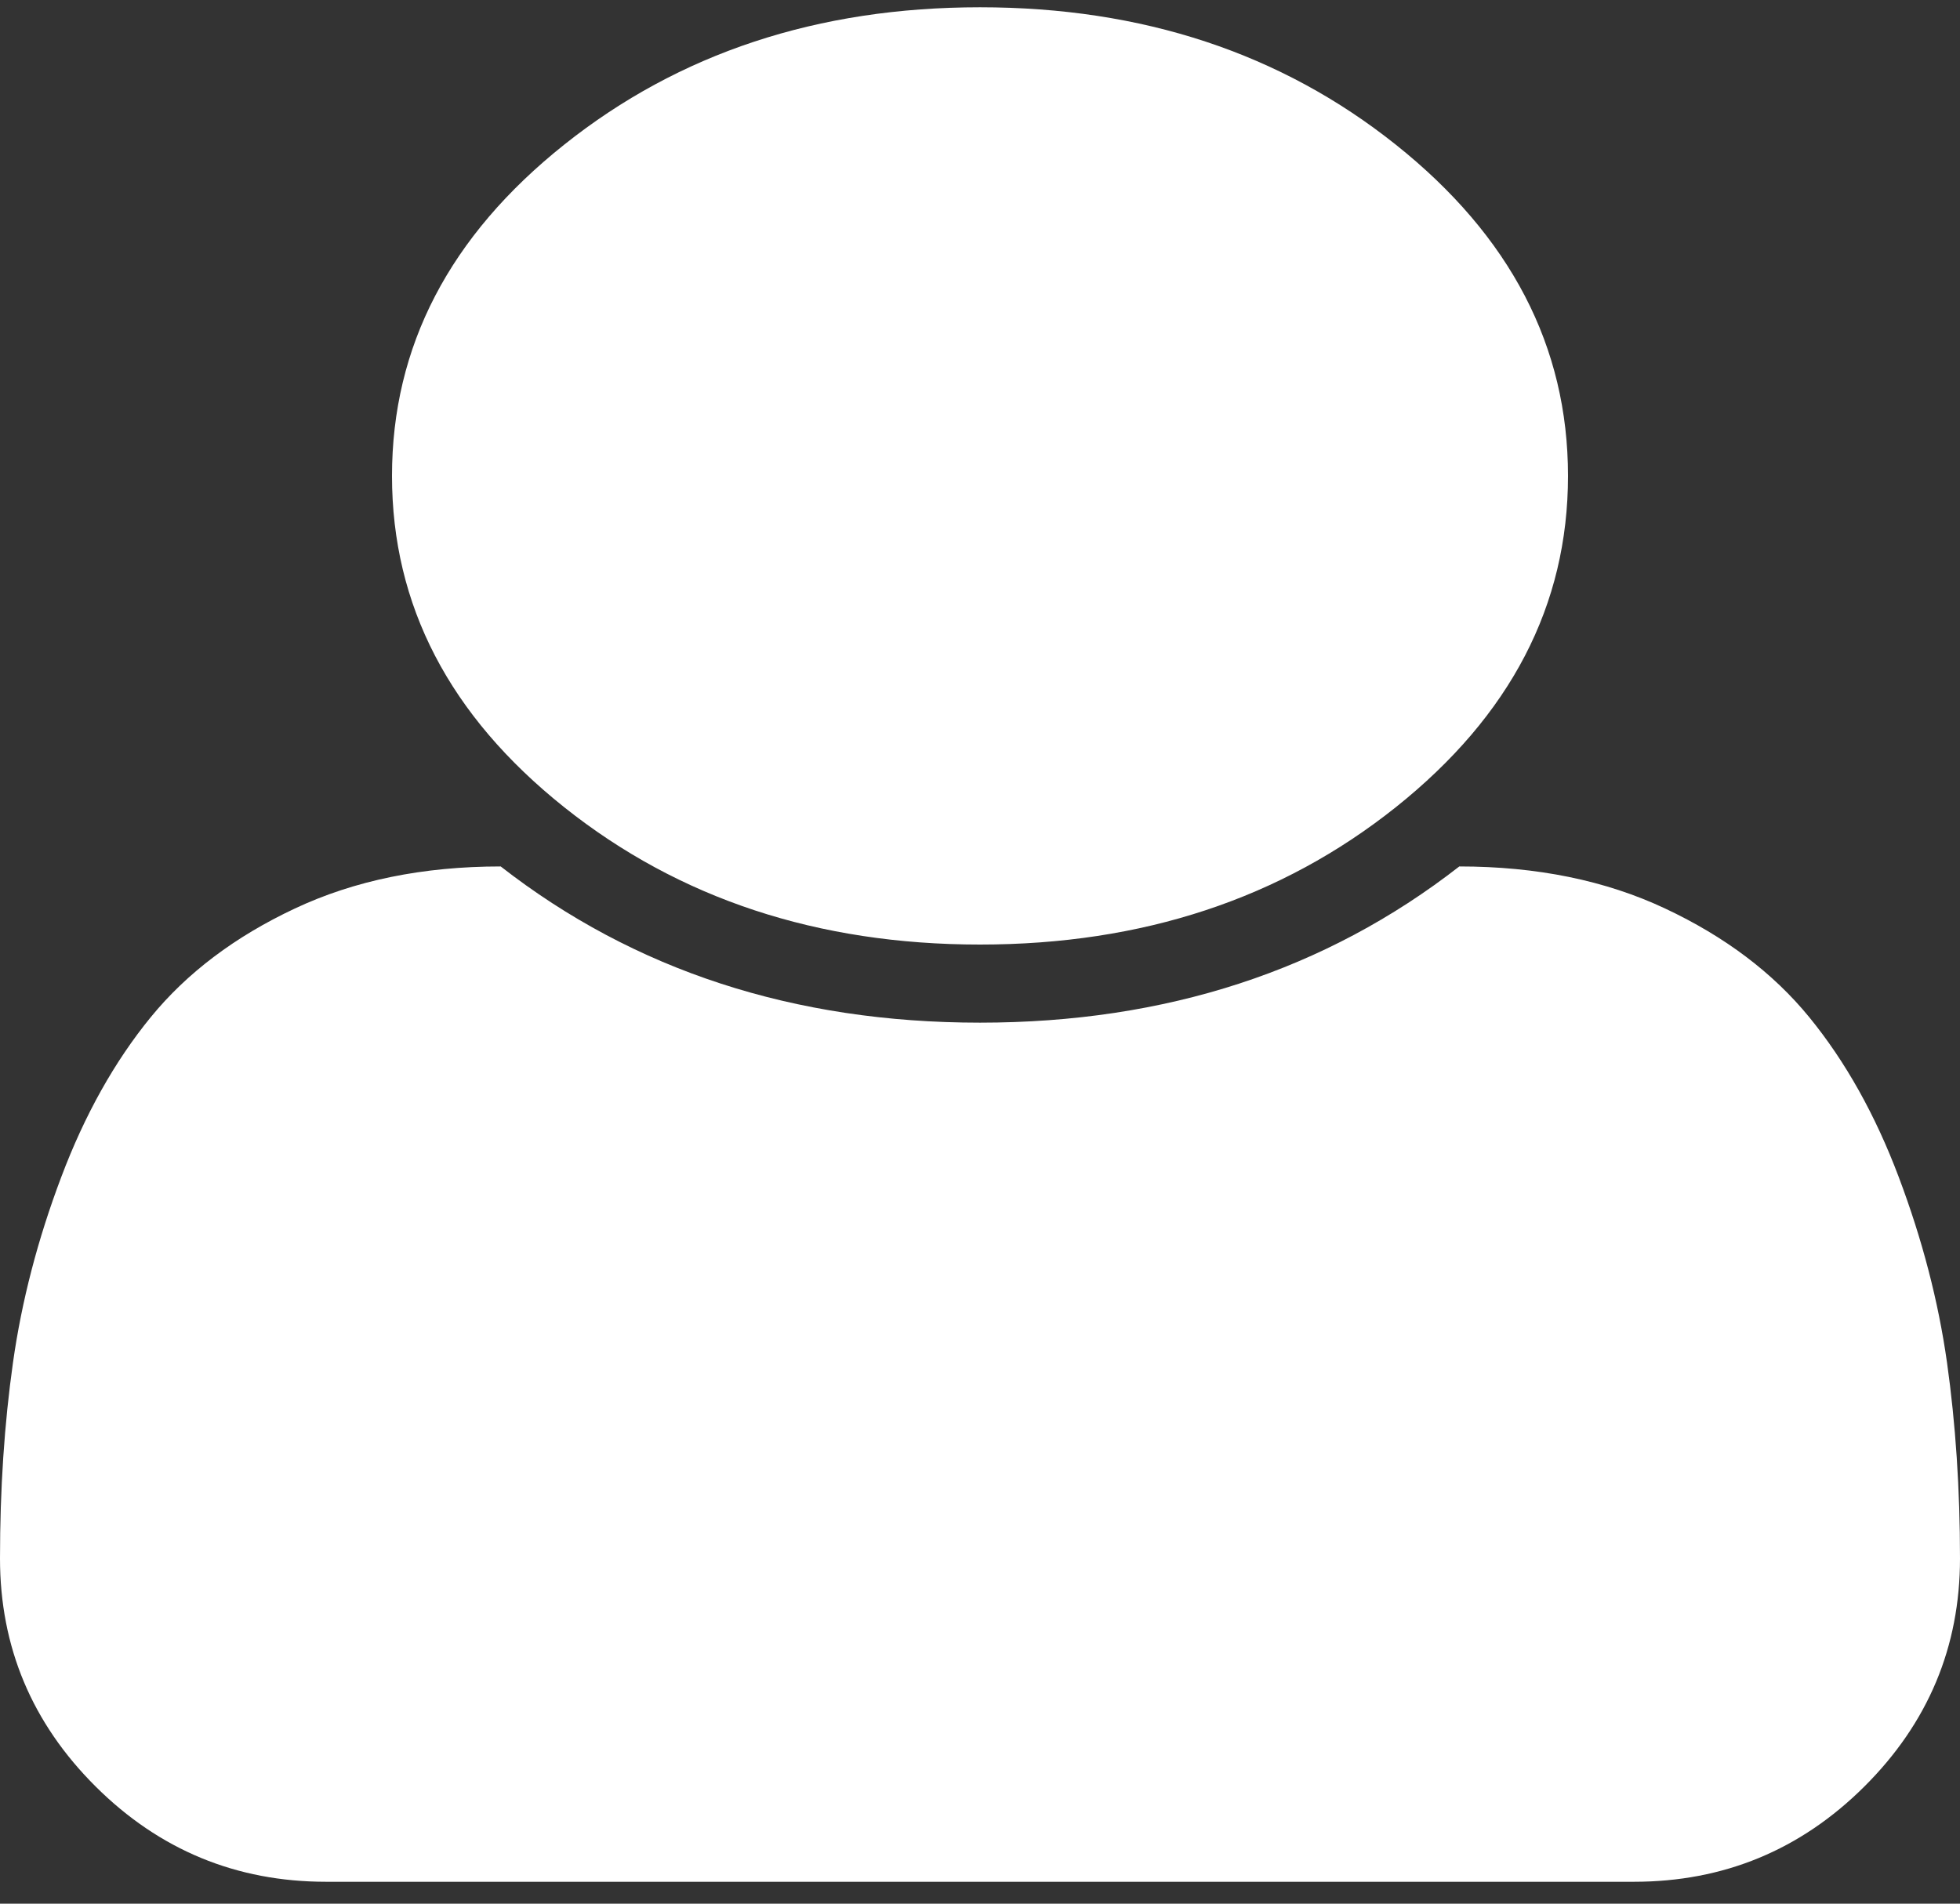 <svg width="35" height="34" viewBox="0 0 35 34" fill="none" xmlns="http://www.w3.org/2000/svg">
<rect x="0" y="0" width="35" height="34" fill="#333333" stroke="none"/>
<g clip-path="url(#clip0_30_80)">
<path d="M35 27.833C35 29.417 34.43 30.775 33.291 31.909C32.152 33.042 30.78 33.609 29.176 33.609H5.824C4.22 33.609 2.848 33.042 1.709 31.909C0.57 30.775 0 29.417 0 27.833C0 26.598 0.077 25.432 0.232 24.335C0.387 23.238 0.674 22.133 1.094 21.022C1.513 19.91 2.046 18.958 2.693 18.166C3.34 17.375 4.197 16.728 5.264 16.227C6.33 15.725 7.556 15.475 8.941 15.475C11.329 17.335 14.182 18.265 17.5 18.265C20.818 18.265 23.671 17.335 26.059 15.475C27.444 15.475 28.67 15.725 29.736 16.227C30.803 16.728 31.66 17.375 32.307 18.166C32.954 18.958 33.487 19.91 33.906 21.022C34.325 22.133 34.613 23.238 34.768 24.335C34.922 25.432 35 26.598 35 27.833ZM28 8.5C28 10.81 26.975 12.783 24.924 14.418C22.873 16.052 20.398 16.87 17.5 16.87C14.602 16.87 12.127 16.052 10.076 14.418C8.025 12.783 7 10.81 7 8.5C7 6.19 8.025 4.217 10.076 2.583C12.127 0.948 14.602 0.13 17.5 0.13C20.398 0.13 22.873 0.948 24.924 2.583C26.975 4.217 28 6.19 28 8.5Z" fill="white"/>
</g>
<defs>
<clipPath id="clip0_30_80">
<rect width="35" height="33.478" fill="white" transform="translate(0 0.13)"/>
</clipPath>
</defs>
</svg>
